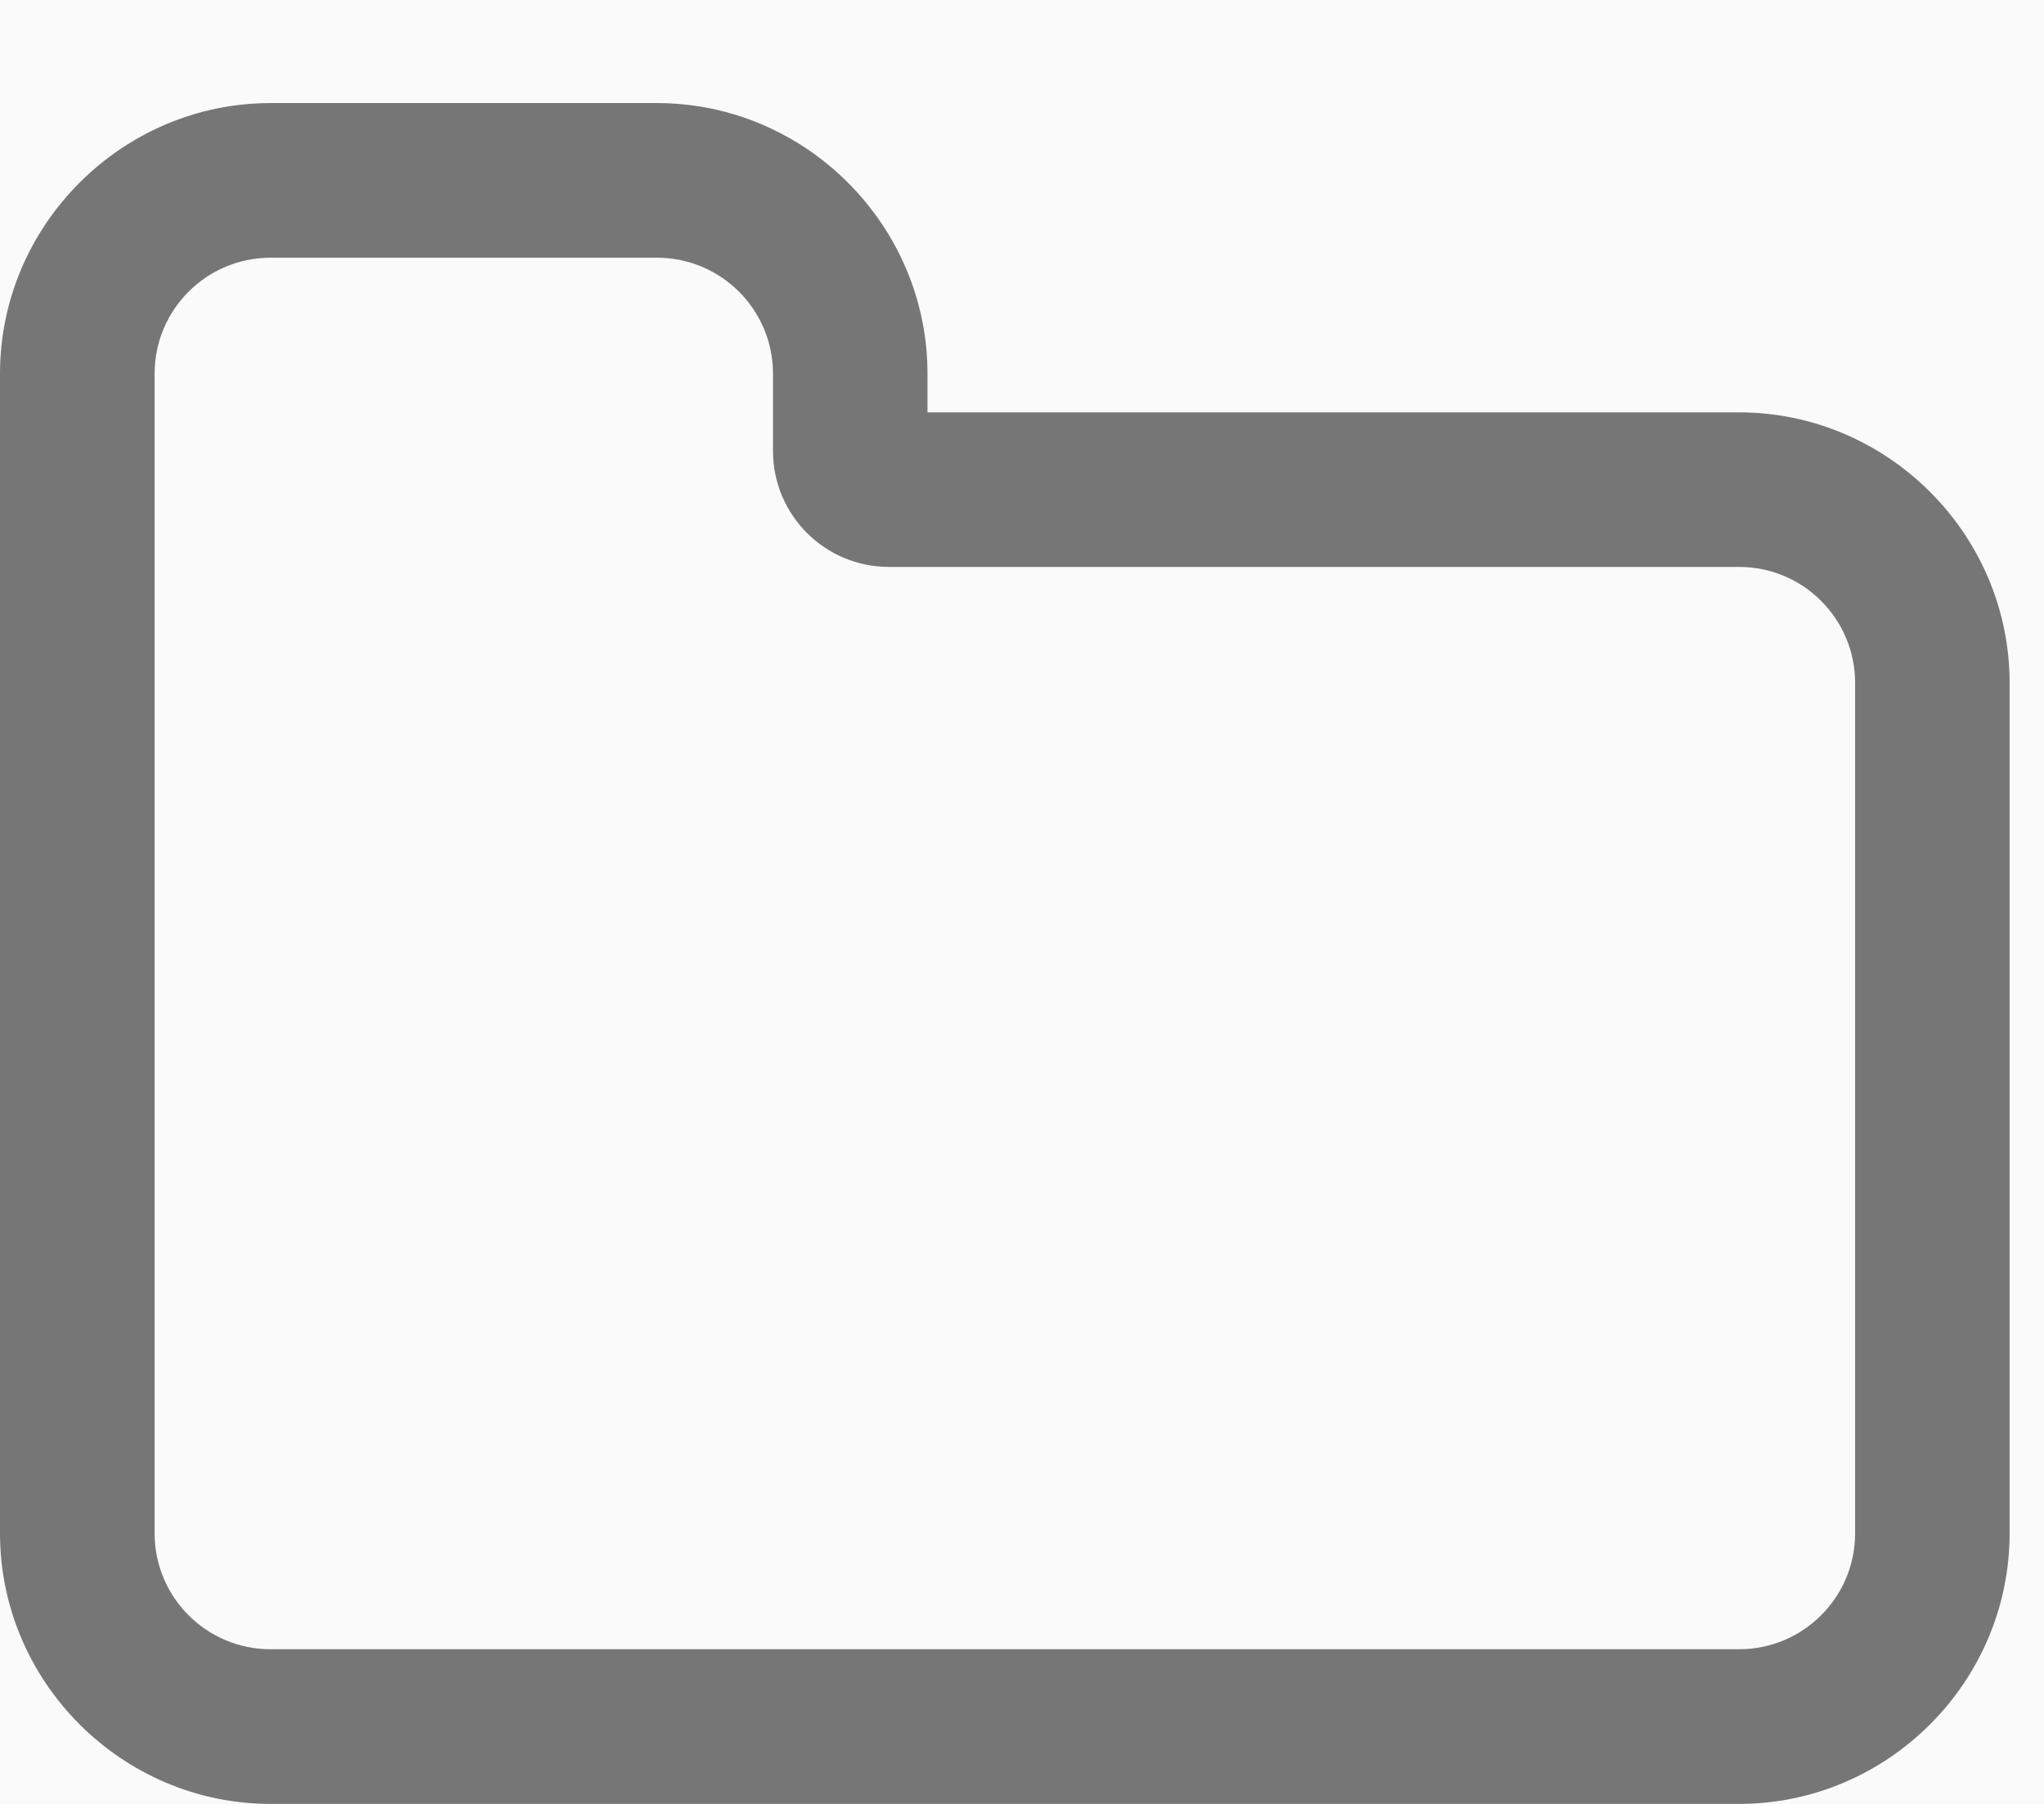 <svg width="17" height="15" viewBox="0 0 17 15" version="1.1" xmlns="http://www.w3.org/2000/svg" xmlns:xlink="http://www.w3.org/1999/xlink">
<title>&#239;&#132;&#148;</title>
<desc>Created using Figma</desc>
<g id="Canvas" transform="translate(-17071 -5691)">
<rect x="17071" y="5691" width="17" height="15" fill="#E5E5E5"/>
<clipPath id="clip-0" clip-rule="evenodd">
<path d="M 17030 5399L 17401 5399L 17401 6259L 17030 6259L 17030 5399Z" fill="#FFFFFF"/>
</clipPath>
<g id="barra esquerda_expansivo_1" clip-path="url(#clip-0)">
<path d="M 17030 5399L 17401 5399L 17401 6259L 17030 6259L 17030 5399Z" fill="#E5E5E5"/>
<g id="Rectangle 3.2">
<use xlink:href="#path0_fill" transform="translate(17039 5475)" fill="#FCFCFC"/>
</g>
<g id="Rectangle 4.1">
<use xlink:href="#path1_fill" transform="translate(17039 5626)" fill="#FAFAFA"/>
</g>
<g id="pastas_categorias">
<g id="&#239;&#132;&#148;">
<use xlink:href="#path2_fill" transform="translate(17071 5691)" fill="#767676"/>
</g>
</g>
</g>
</g>
<defs>
<path id="path0_fill" d="M 0 0L 344 0L 344 774L 0 774L 0 0Z"/>
<path id="path1_fill" d="M 0 0L 344 0L 344 219L 0 219L 0 0Z"/>
<path id="path2_fill" d="M 15.429 12.75C 15.429 13.282 14.997 13.714 14.464 13.714L 2.25 13.714C 1.718 13.714 1.286 13.282 1.286 12.75L 1.286 3.107C 1.286 2.575 1.718 2.143 2.25 2.143L 5.464 2.143C 5.997 2.143 6.429 2.575 6.429 3.107L 6.429 3.75C 6.429 4.282 6.86 4.714 7.393 4.714L 14.464 4.714C 14.997 4.714 15.429 5.146 15.429 5.679L 15.429 12.75ZM 16.714 5.679C 16.714 4.443 15.7 3.429 14.464 3.429L 7.714 3.429L 7.714 3.107C 7.714 1.872 6.7 0.857 5.464 0.857L 2.25 0.857C 1.015 0.857 0 1.872 0 3.107L 0 12.75C 0 13.986 1.015 15 2.25 15L 14.464 15C 15.7 15 16.714 13.986 16.714 12.75L 16.714 5.679Z"/>
</defs>
</svg>
